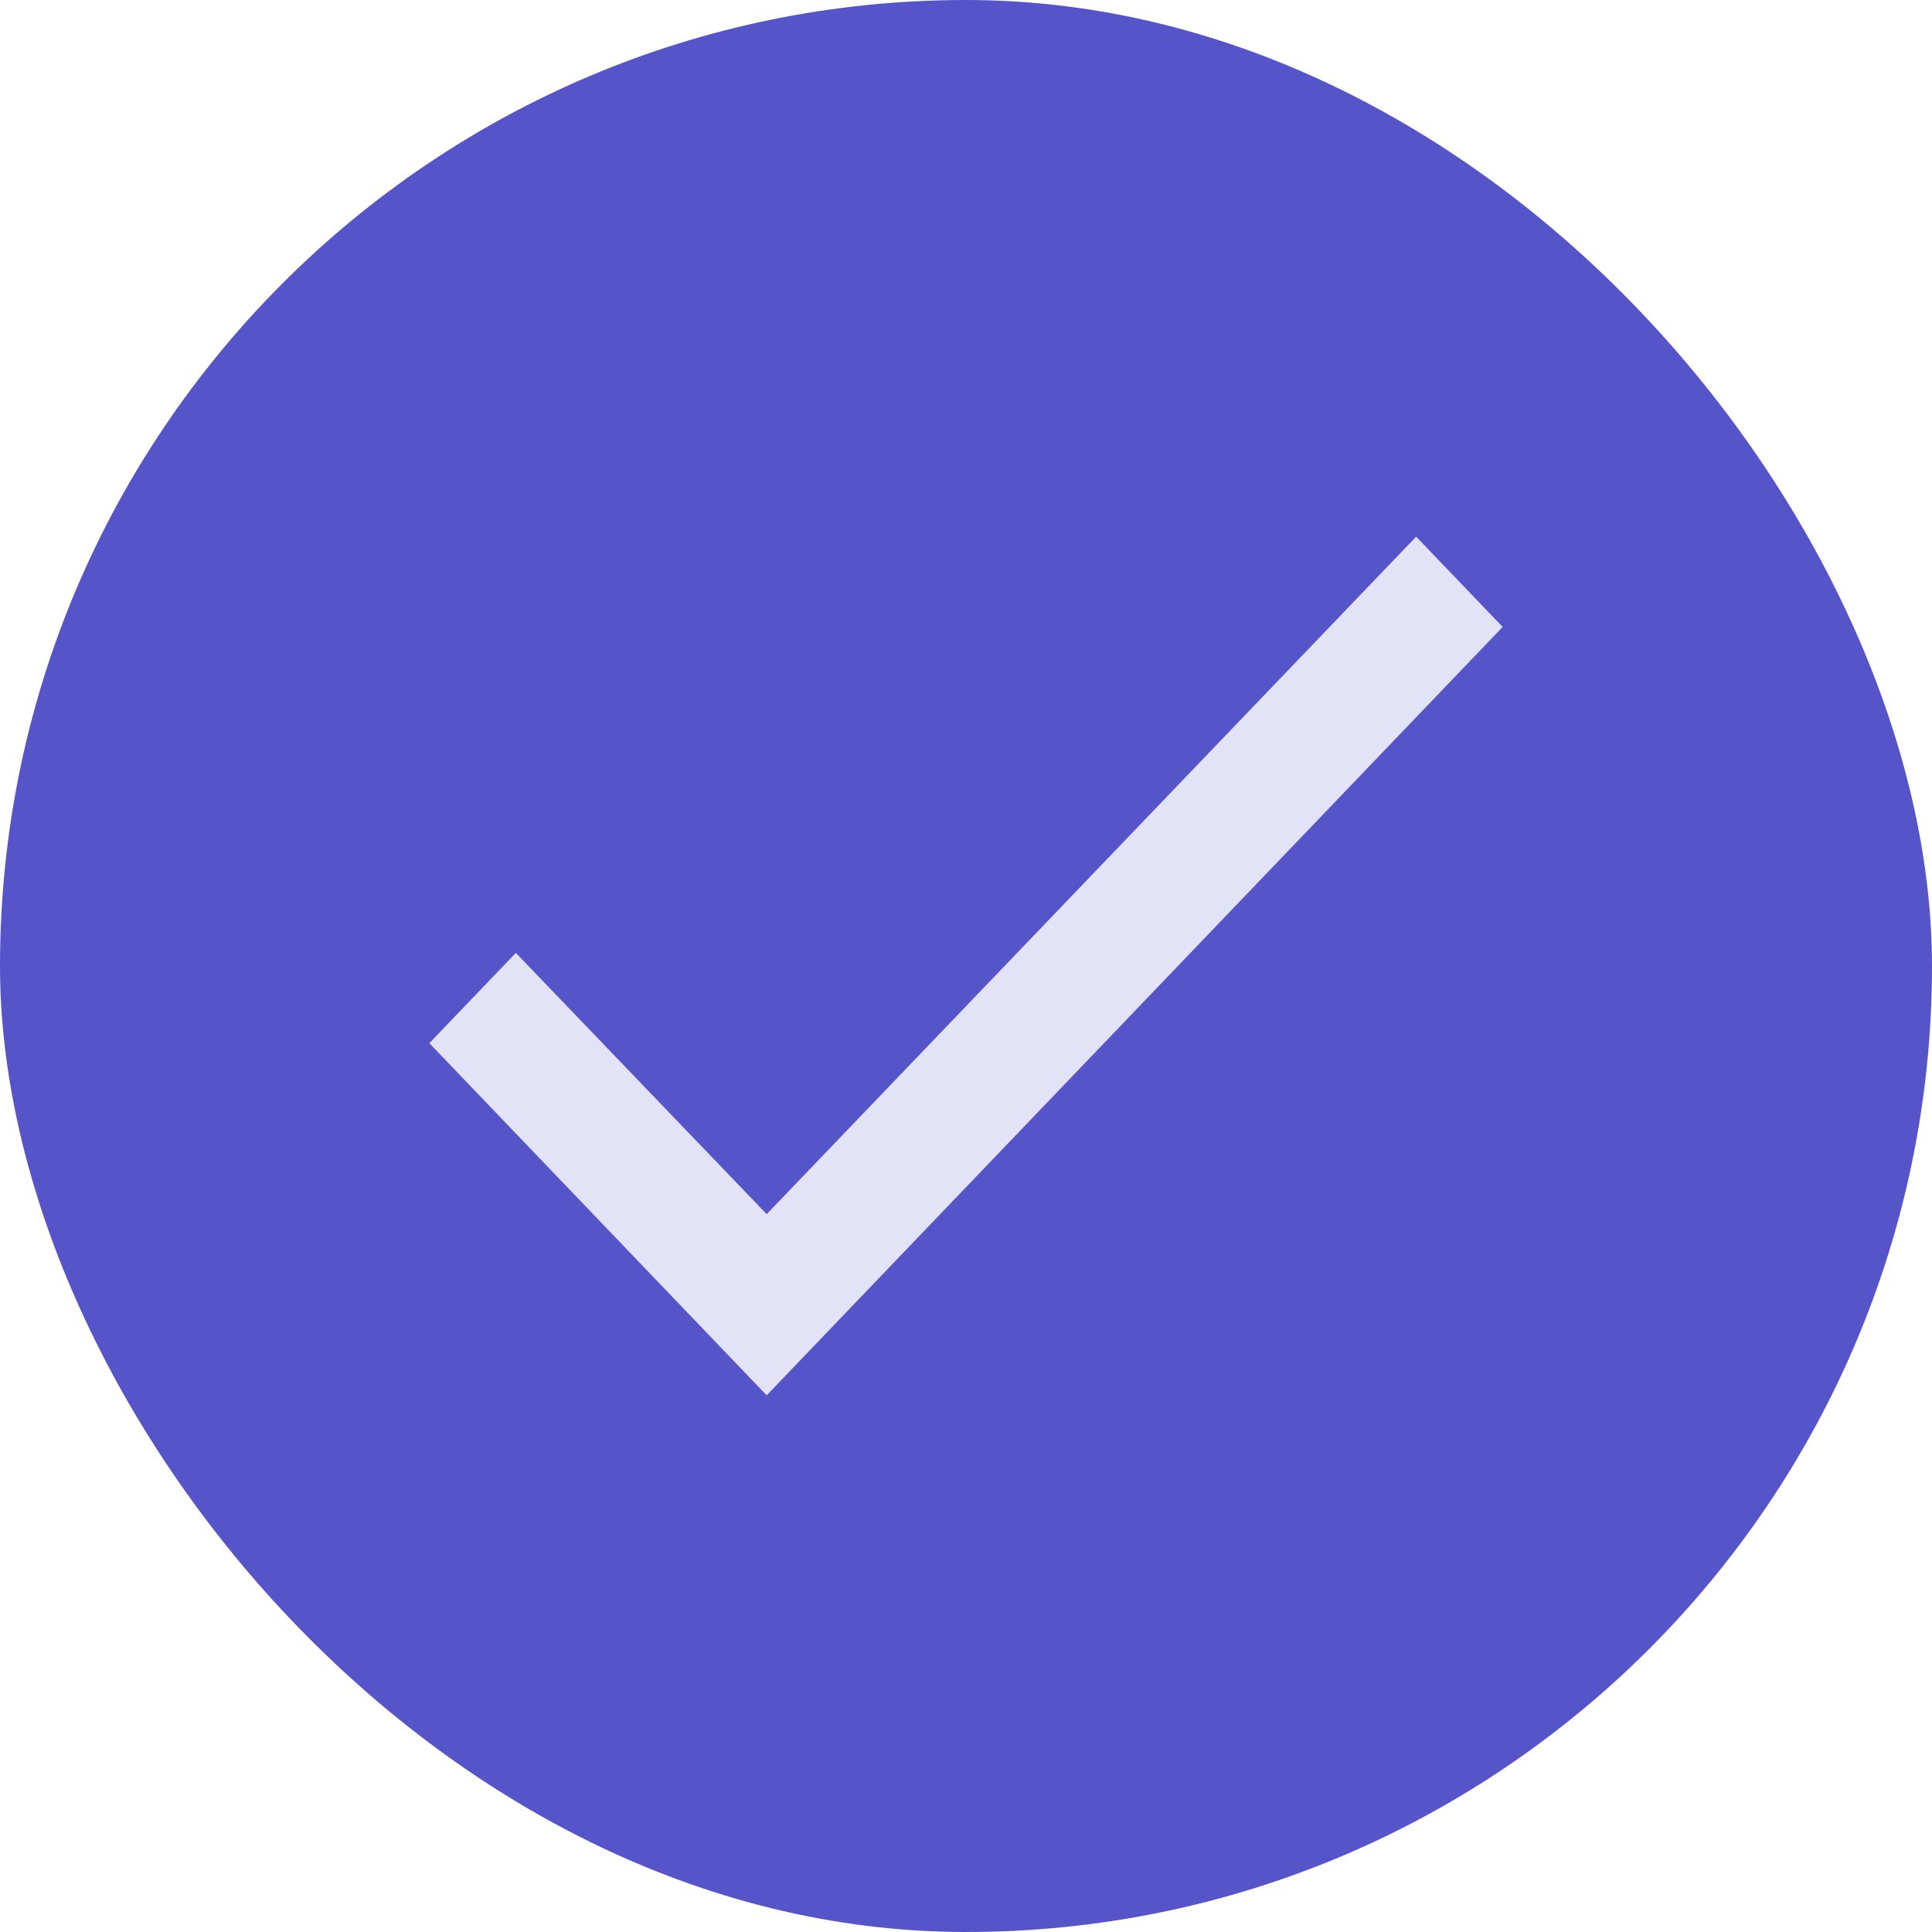 <svg width="18" height="18" viewBox="0 0 18 18" fill="none" xmlns="http://www.w3.org/2000/svg">
<rect width="18" height="18" rx="9" fill="#5654C9"/>
<path d="M14 5.841L7.143 13L4 9.719L4.806 8.878L7.143 11.312L13.194 5L14 5.841Z" fill="#E3E3F8"/>
</svg>
